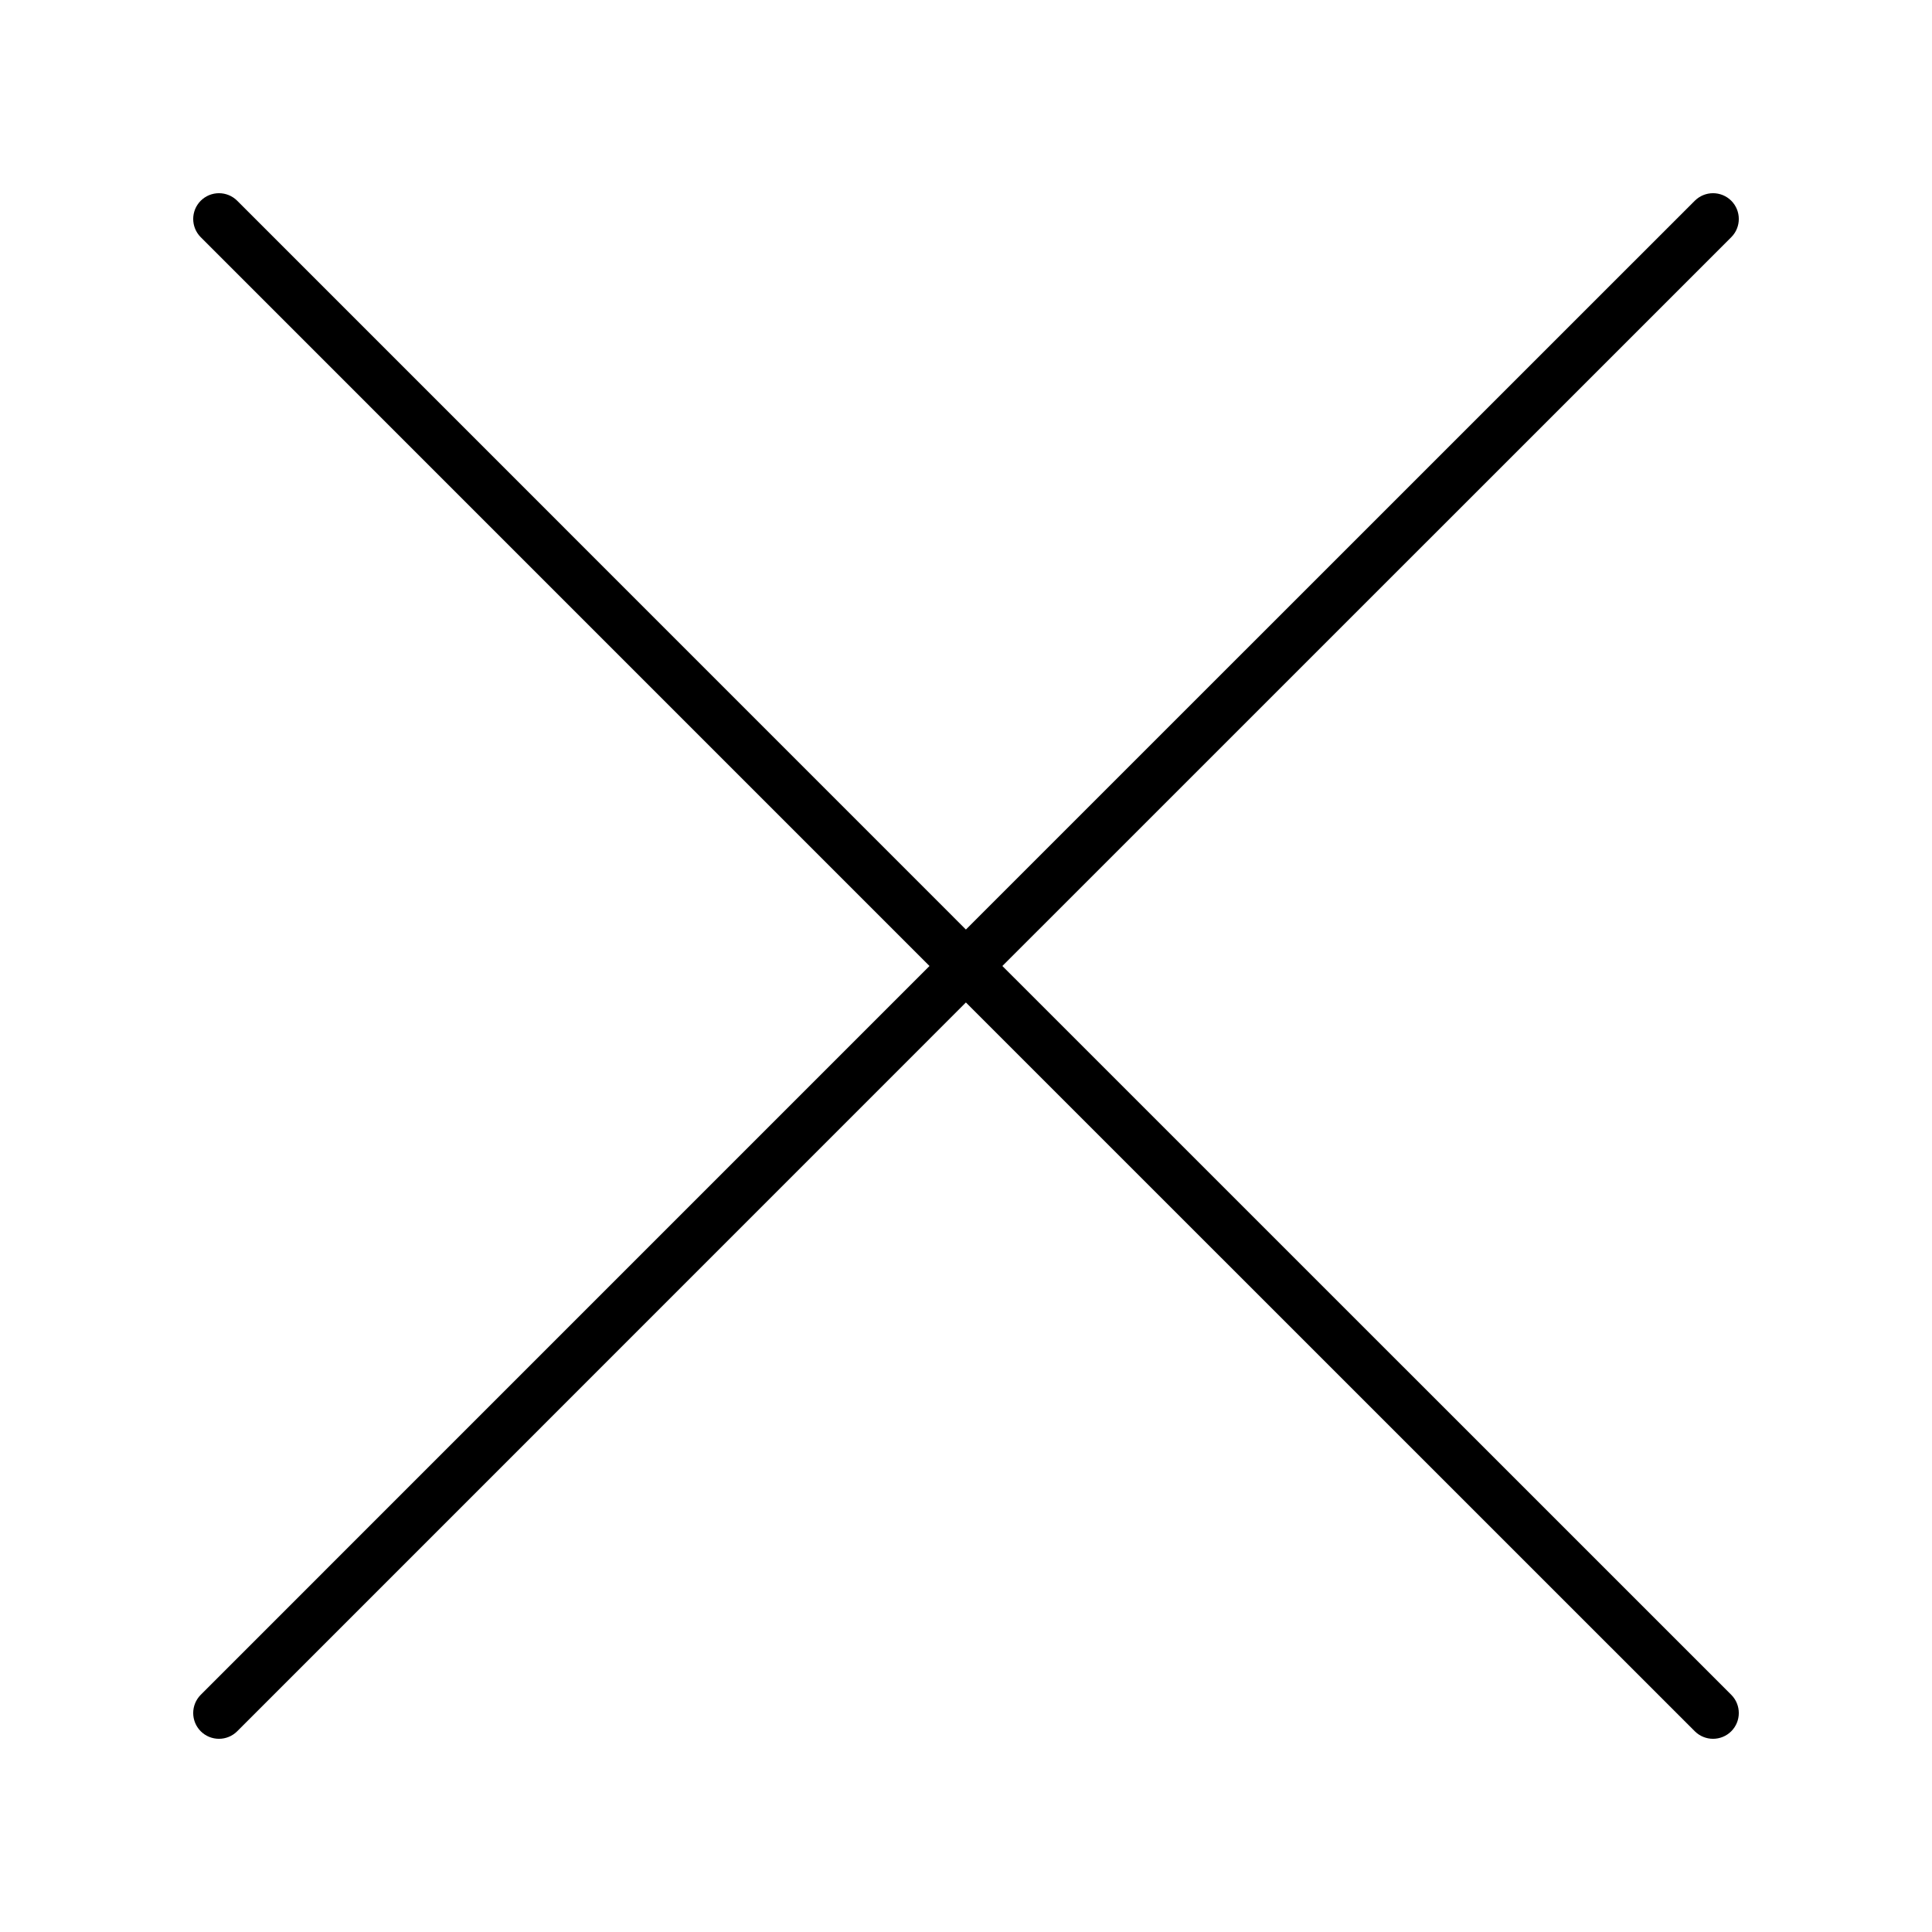 <svg width="40" height="40" viewBox="0 0 40 40" fill="none" xmlns="http://www.w3.org/2000/svg">
<path fill-rule="evenodd" clip-rule="evenodd" d="M4.156 4.156C4.365 3.948 4.702 3.948 4.911 4.156L19.998 19.245L35.089 4.156C35.298 3.948 35.635 3.948 35.844 4.156C36.052 4.365 36.052 4.702 35.844 4.911L20.753 20L35.844 35.089C36.052 35.298 36.052 35.635 35.844 35.844C35.635 36.052 35.298 36.052 35.089 35.844L19.998 20.755L4.911 35.844C4.702 36.052 4.365 36.052 4.156 35.844C3.948 35.635 3.948 35.298 4.156 35.089L19.244 20L4.156 4.911C3.948 4.702 3.948 4.365 4.156 4.156Z" fill="currentColor"/>
</svg>
